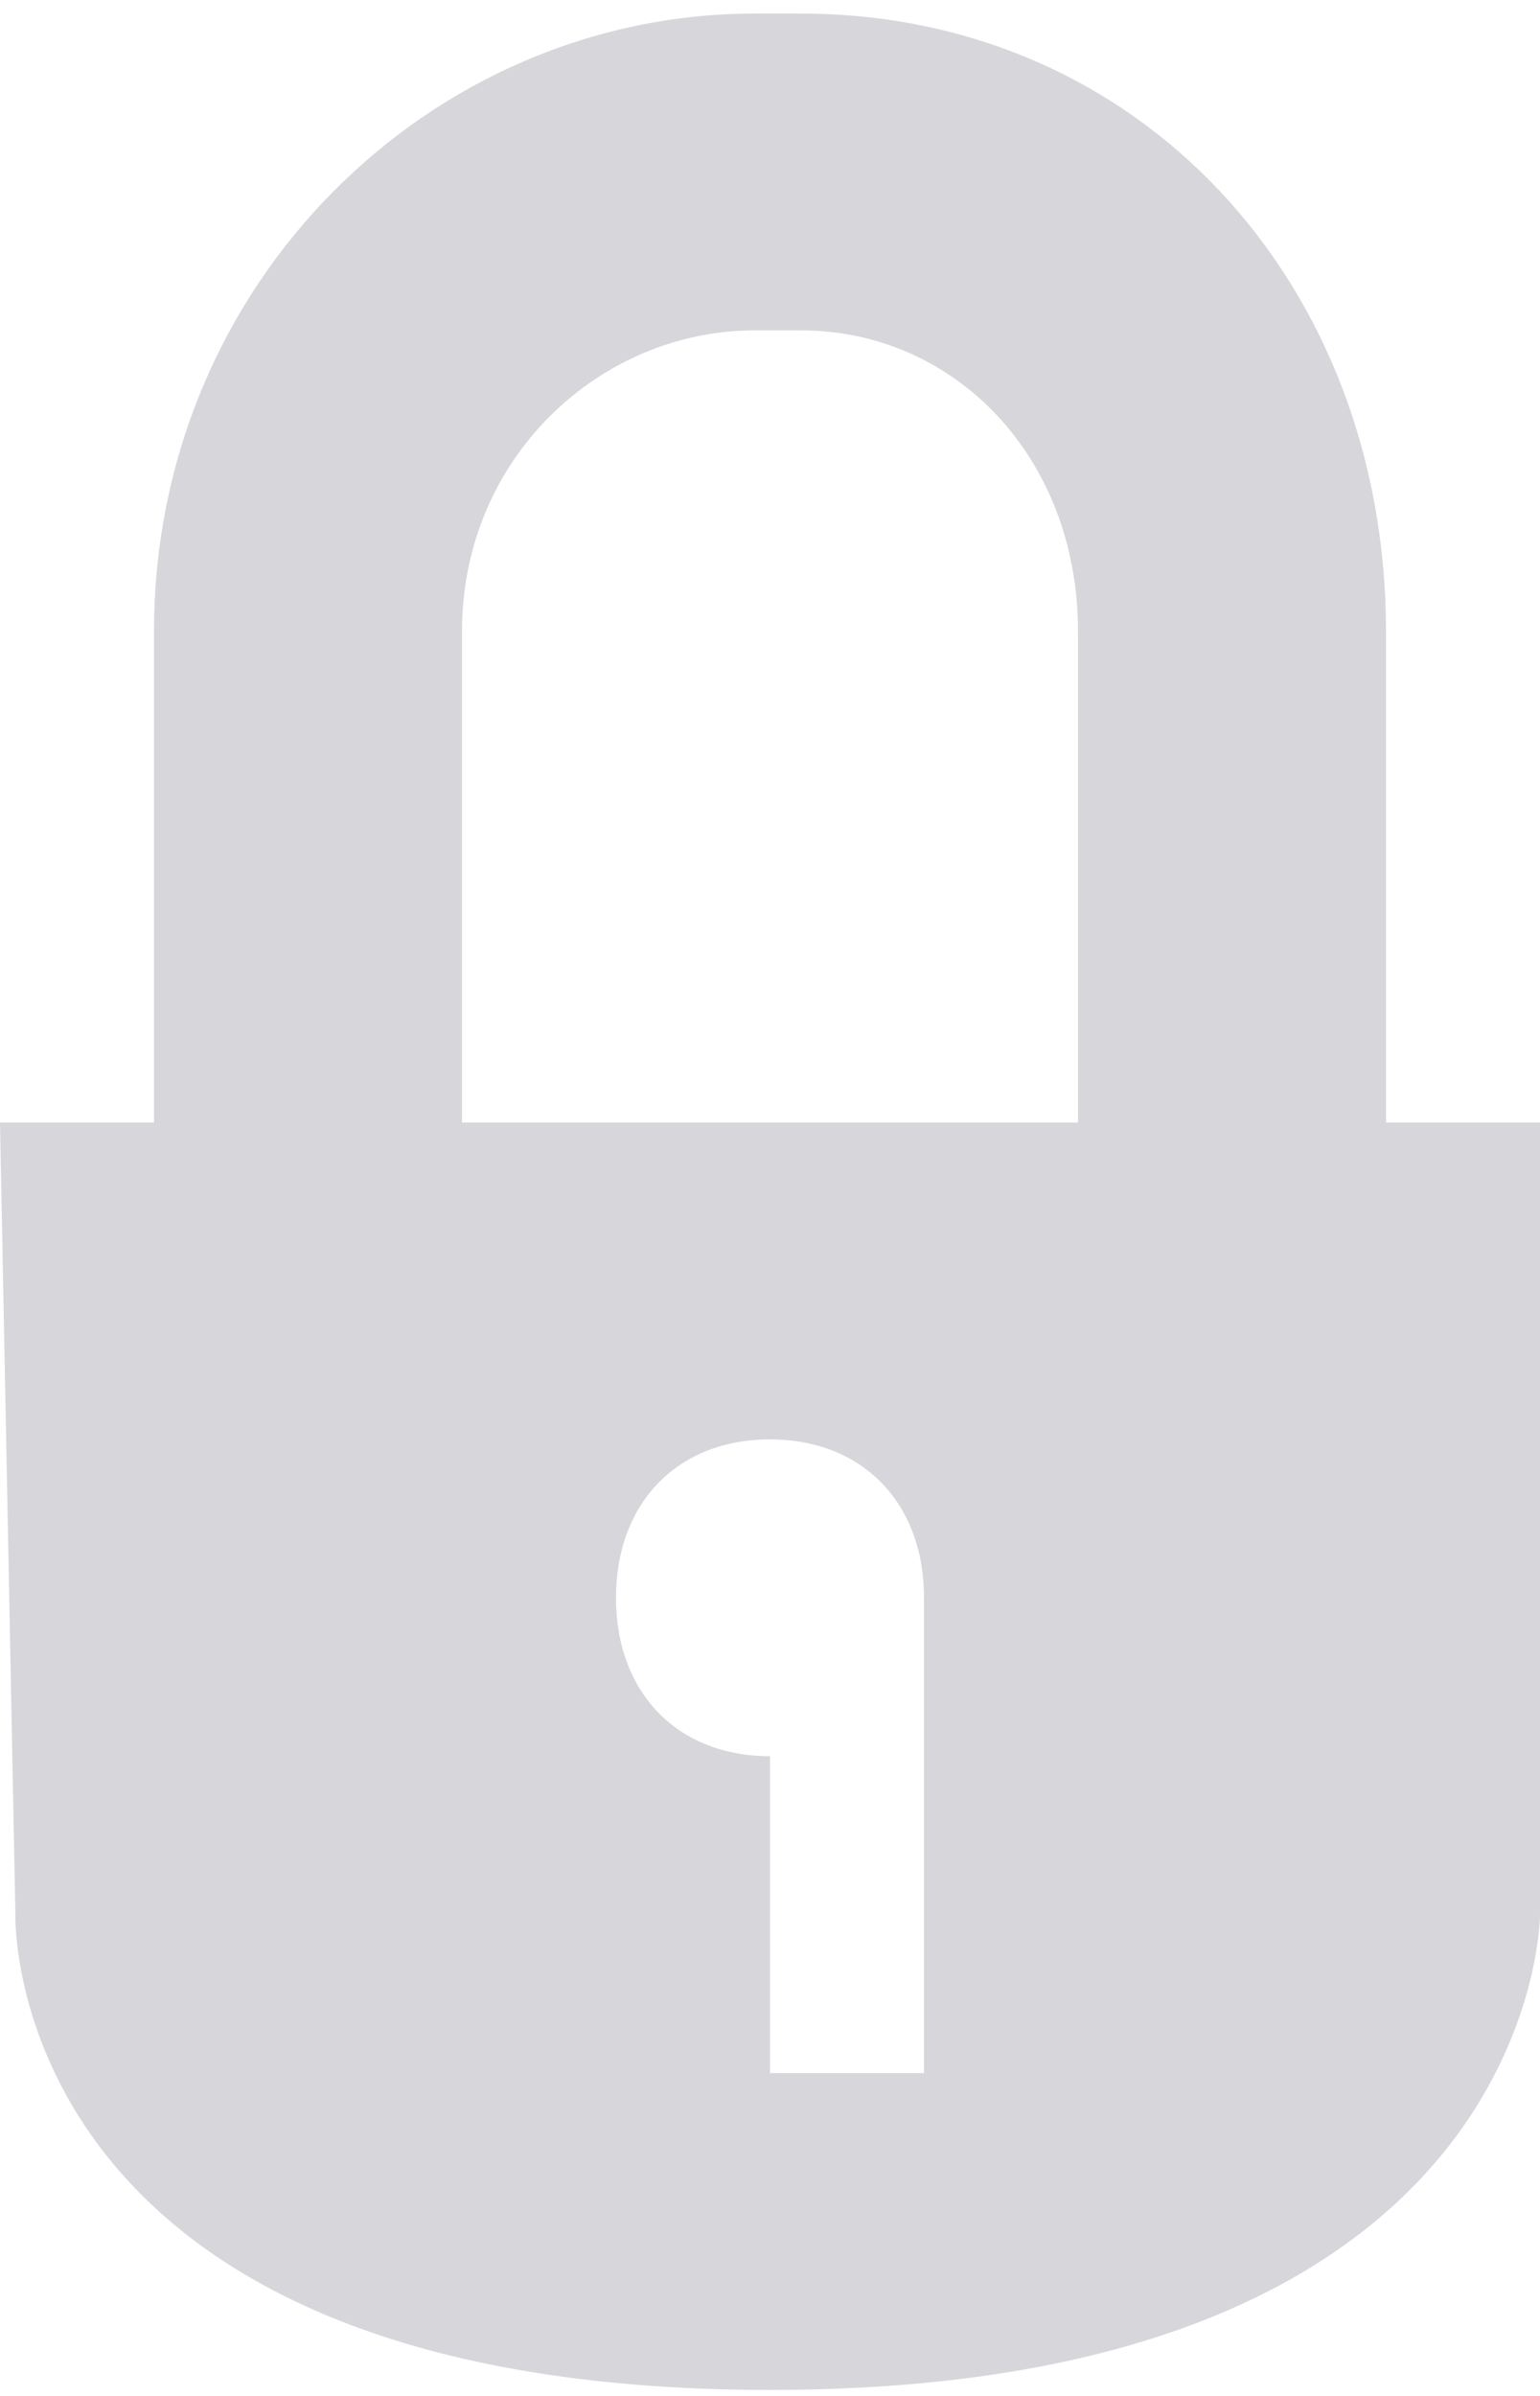 <svg width="36" height="56" viewBox="0 0 36 56" fill="none" xmlns="http://www.w3.org/2000/svg">
<path d="M32.4 26.237V14.758C32.4 6.612 26.64 0.317 18.72 0.317H17.64C10.08 0.317 3.6 6.612 3.6 14.758V26.237H0L0.36 44.751C0.36 44.751 0 55.86 18 55.86C36 55.86 36 44.751 36 44.751V26.237H32.4ZM21.6 48.454H18V41.048C15.84 41.048 14.4 39.567 14.4 37.346C14.4 35.124 15.84 33.643 18 33.643C20.16 33.643 21.6 35.124 21.6 37.346V48.454ZM25.2 26.237H10.8V14.758C10.8 10.685 14.04 7.722 17.64 7.722H18.72C22.32 7.722 25.2 10.685 25.2 14.758V26.237Z" fill="#D7D7DB"/>
</svg>
